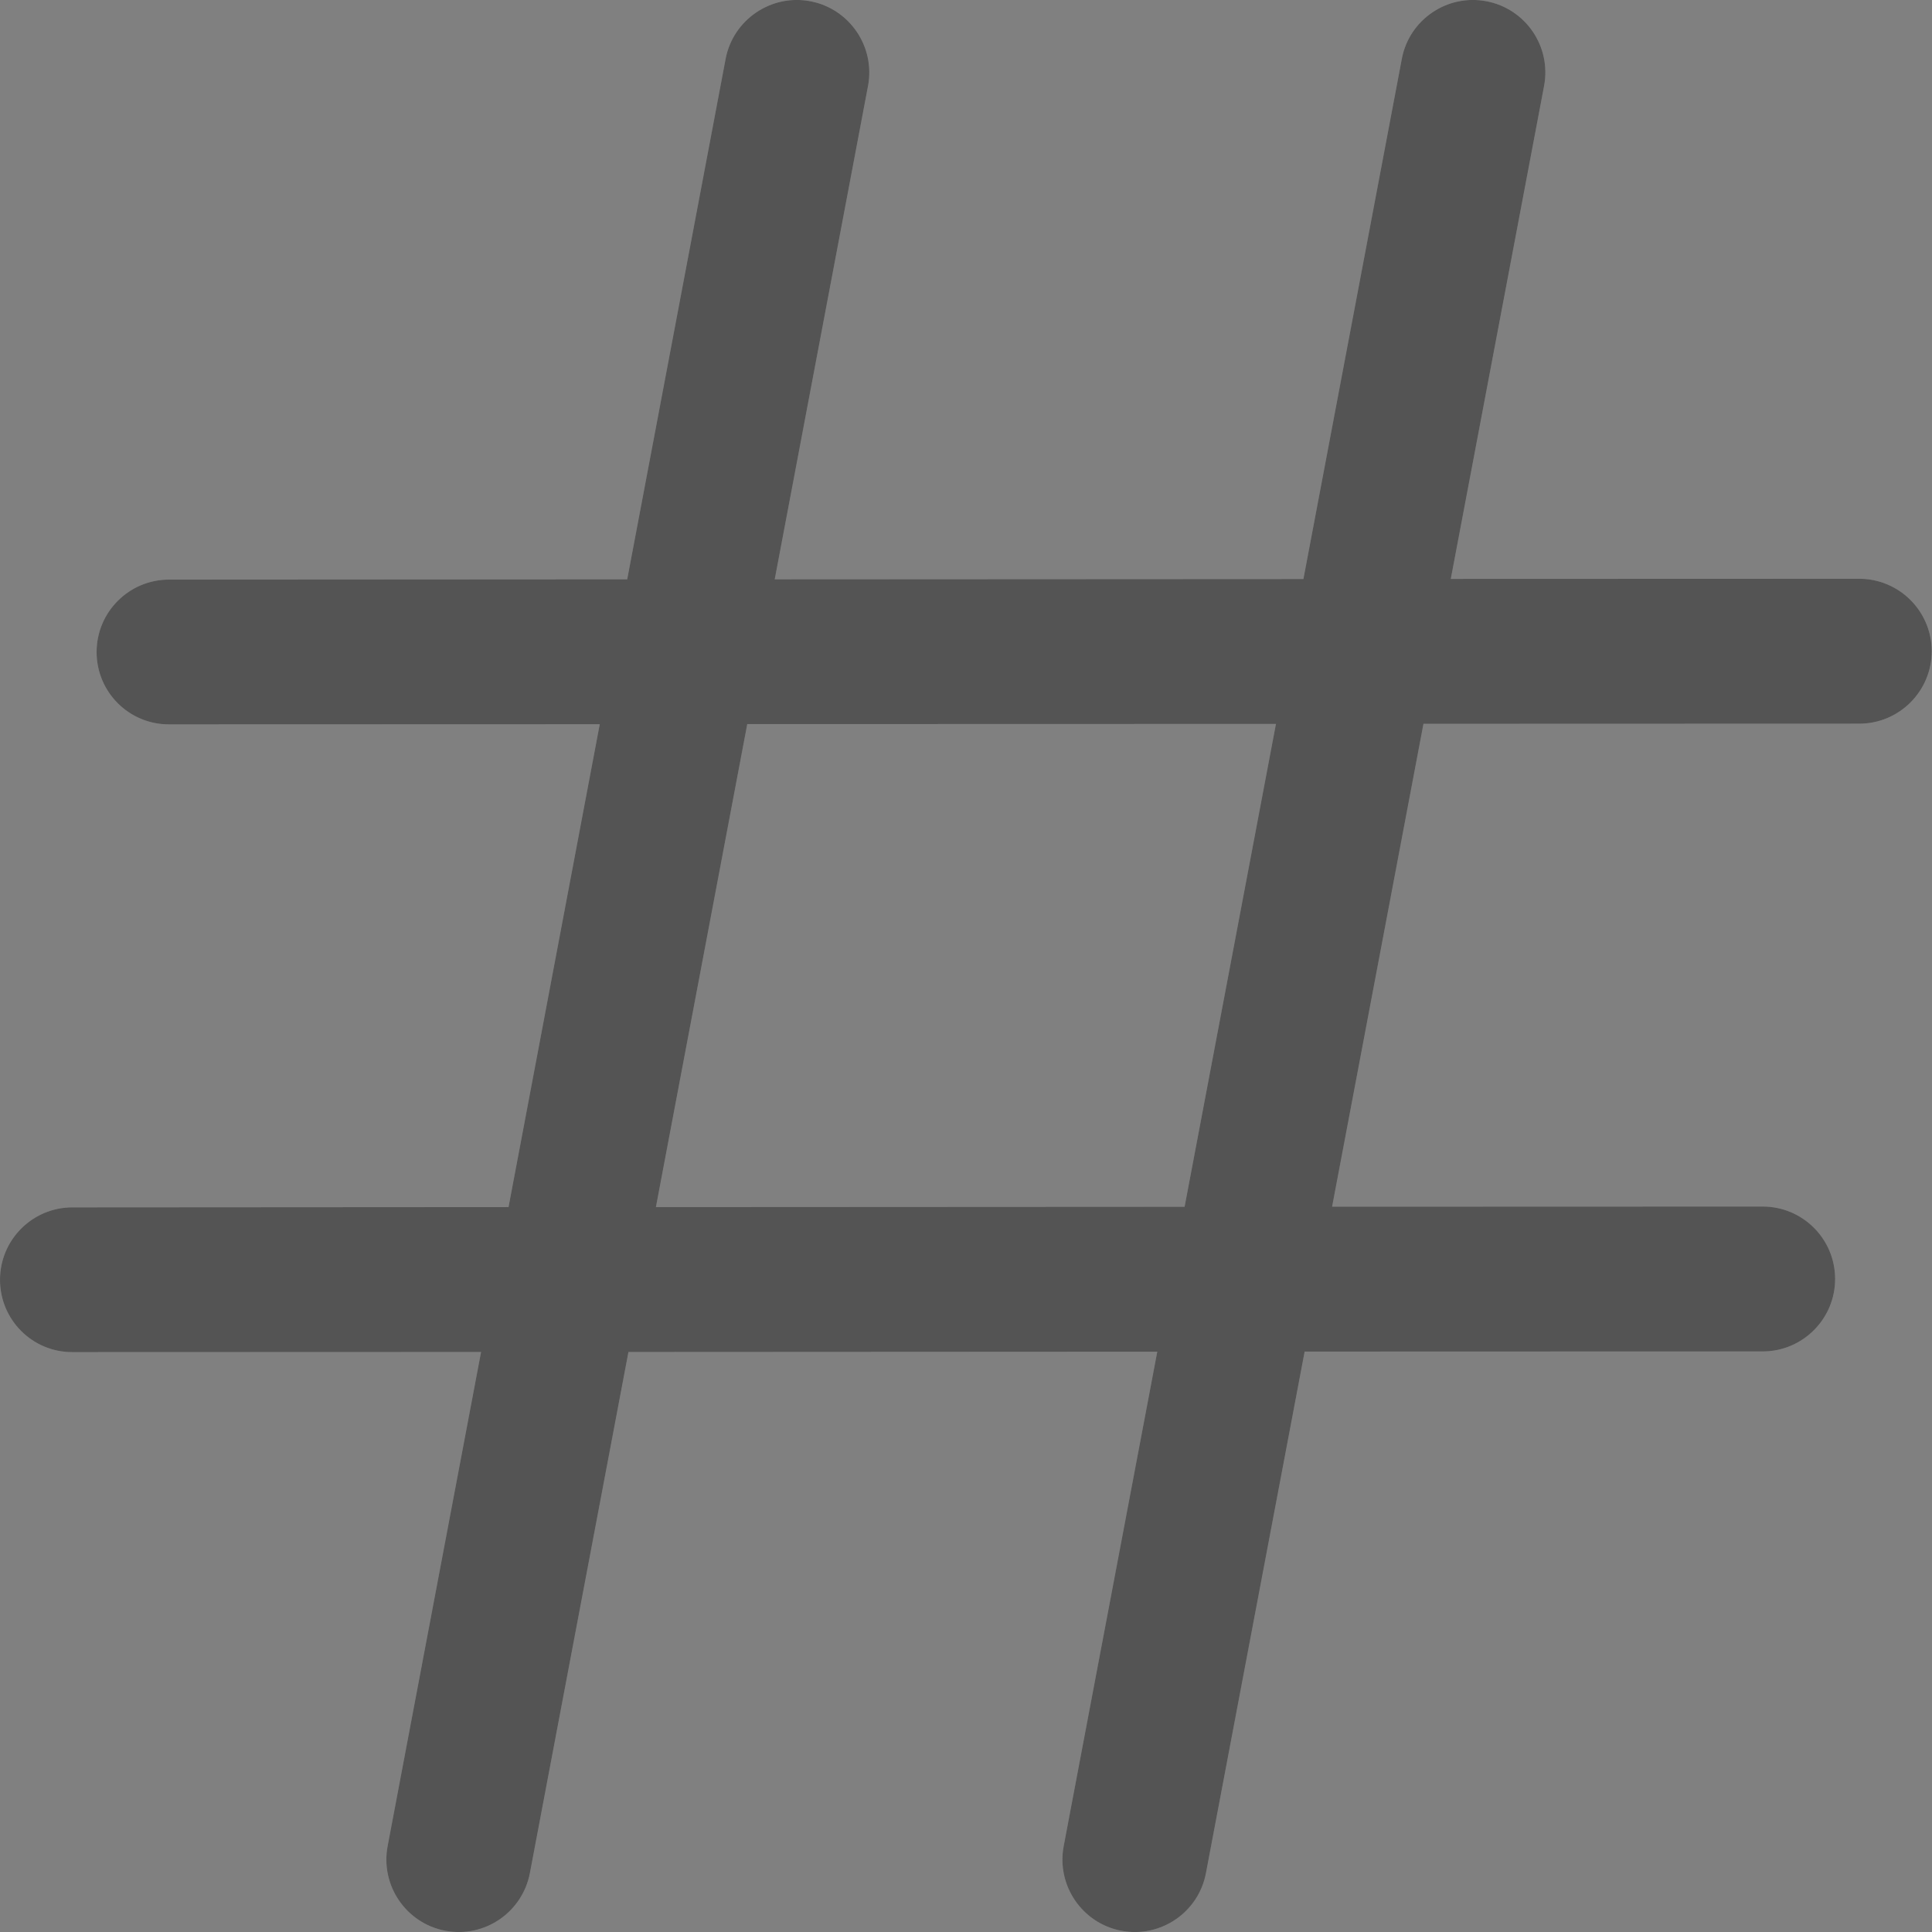 <svg width="14" height="14" viewBox="0 0 14 14" fill="none" xmlns="http://www.w3.org/2000/svg">
<rect x="0" y="0" width="14" height="14" fill="#808080" stroke="none"/>
<path d="M6.29 0.623C6.344 0.338 6.156 0.063 5.872 0.009C5.587 -0.045 5.312 0.143 5.258 0.427L4.545 4.198L1.225 4.2C0.935 4.2 0.7 4.435 0.7 4.725C0.7 5.015 0.935 5.25 1.225 5.249L4.346 5.248L3.685 8.747L0.525 8.749C0.235 8.749 -0 8.984 5.85322e-08 9.274C0 9.564 0.235 9.799 0.525 9.798L3.486 9.797L2.809 13.377C2.755 13.662 2.942 13.937 3.227 13.991C3.512 14.045 3.786 13.857 3.84 13.572L4.554 9.797L8.386 9.795L7.708 13.377C7.654 13.662 7.841 13.937 8.126 13.991C8.411 14.045 8.686 13.857 8.739 13.572L9.454 9.794L12.773 9.793C13.063 9.793 13.298 9.557 13.298 9.268C13.298 8.978 13.063 8.743 12.773 8.743L9.653 8.744L10.315 5.245L13.473 5.244C13.763 5.244 13.998 5.008 13.998 4.719C13.998 4.429 13.762 4.194 13.473 4.194L10.513 4.195L11.189 0.623C11.243 0.338 11.056 0.063 10.771 0.009C10.486 -0.045 10.211 0.143 10.158 0.427L9.445 4.196L5.614 4.198L6.29 0.623ZM5.415 5.247L9.246 5.246L8.584 8.745L4.753 8.747L5.415 5.247Z" fill="#AFAFAF"/>
<path d="M6.29 0.623C6.344 0.338 6.156 0.063 5.872 0.009C5.587 -0.045 5.312 0.143 5.258 0.427L4.545 4.198L1.225 4.2C0.935 4.2 0.7 4.435 0.7 4.725C0.7 5.015 0.935 5.25 1.225 5.249L4.346 5.248L3.685 8.747L0.525 8.749C0.235 8.749 -0 8.984 5.85322e-08 9.274C0 9.564 0.235 9.799 0.525 9.798L3.486 9.797L2.809 13.377C2.755 13.662 2.942 13.937 3.227 13.991C3.512 14.045 3.786 13.857 3.84 13.572L4.554 9.797L8.386 9.795L7.708 13.377C7.654 13.662 7.841 13.937 8.126 13.991C8.411 14.045 8.686 13.857 8.739 13.572L9.454 9.794L12.773 9.793C13.063 9.793 13.298 9.557 13.298 9.268C13.298 8.978 13.063 8.743 12.773 8.743L9.653 8.744L10.315 5.245L13.473 5.244C13.763 5.244 13.998 5.008 13.998 4.719C13.998 4.429 13.762 4.194 13.473 4.194L10.513 4.195L11.189 0.623C11.243 0.338 11.056 0.063 10.771 0.009C10.486 -0.045 10.211 0.143 10.158 0.427L9.445 4.196L5.614 4.198L6.29 0.623ZM5.415 5.247L9.246 5.246L8.584 8.745L4.753 8.747L5.415 5.247Z" fill="black" fill-opacity="0.7" style="mix-blend-mode:hue"/>
<path d="M6.29 0.623C6.344 0.338 6.156 0.063 5.872 0.009C5.587 -0.045 5.312 0.143 5.258 0.427L4.545 4.198L1.225 4.2C0.935 4.2 0.7 4.435 0.7 4.725C0.7 5.015 0.935 5.25 1.225 5.249L4.346 5.248L3.685 8.747L0.525 8.749C0.235 8.749 -0 8.984 5.85322e-08 9.274C0 9.564 0.235 9.799 0.525 9.798L3.486 9.797L2.809 13.377C2.755 13.662 2.942 13.937 3.227 13.991C3.512 14.045 3.786 13.857 3.84 13.572L4.554 9.797L8.386 9.795L7.708 13.377C7.654 13.662 7.841 13.937 8.126 13.991C8.411 14.045 8.686 13.857 8.739 13.572L9.454 9.794L12.773 9.793C13.063 9.793 13.298 9.557 13.298 9.268C13.298 8.978 13.063 8.743 12.773 8.743L9.653 8.744L10.315 5.245L13.473 5.244C13.763 5.244 13.998 5.008 13.998 4.719C13.998 4.429 13.762 4.194 13.473 4.194L10.513 4.195L11.189 0.623C11.243 0.338 11.056 0.063 10.771 0.009C10.486 -0.045 10.211 0.143 10.158 0.427L9.445 4.196L5.614 4.198L6.29 0.623ZM5.415 5.247L9.246 5.246L8.584 8.745L4.753 8.747L5.415 5.247Z" fill="white" fill-opacity="0.16"/>
</svg>
